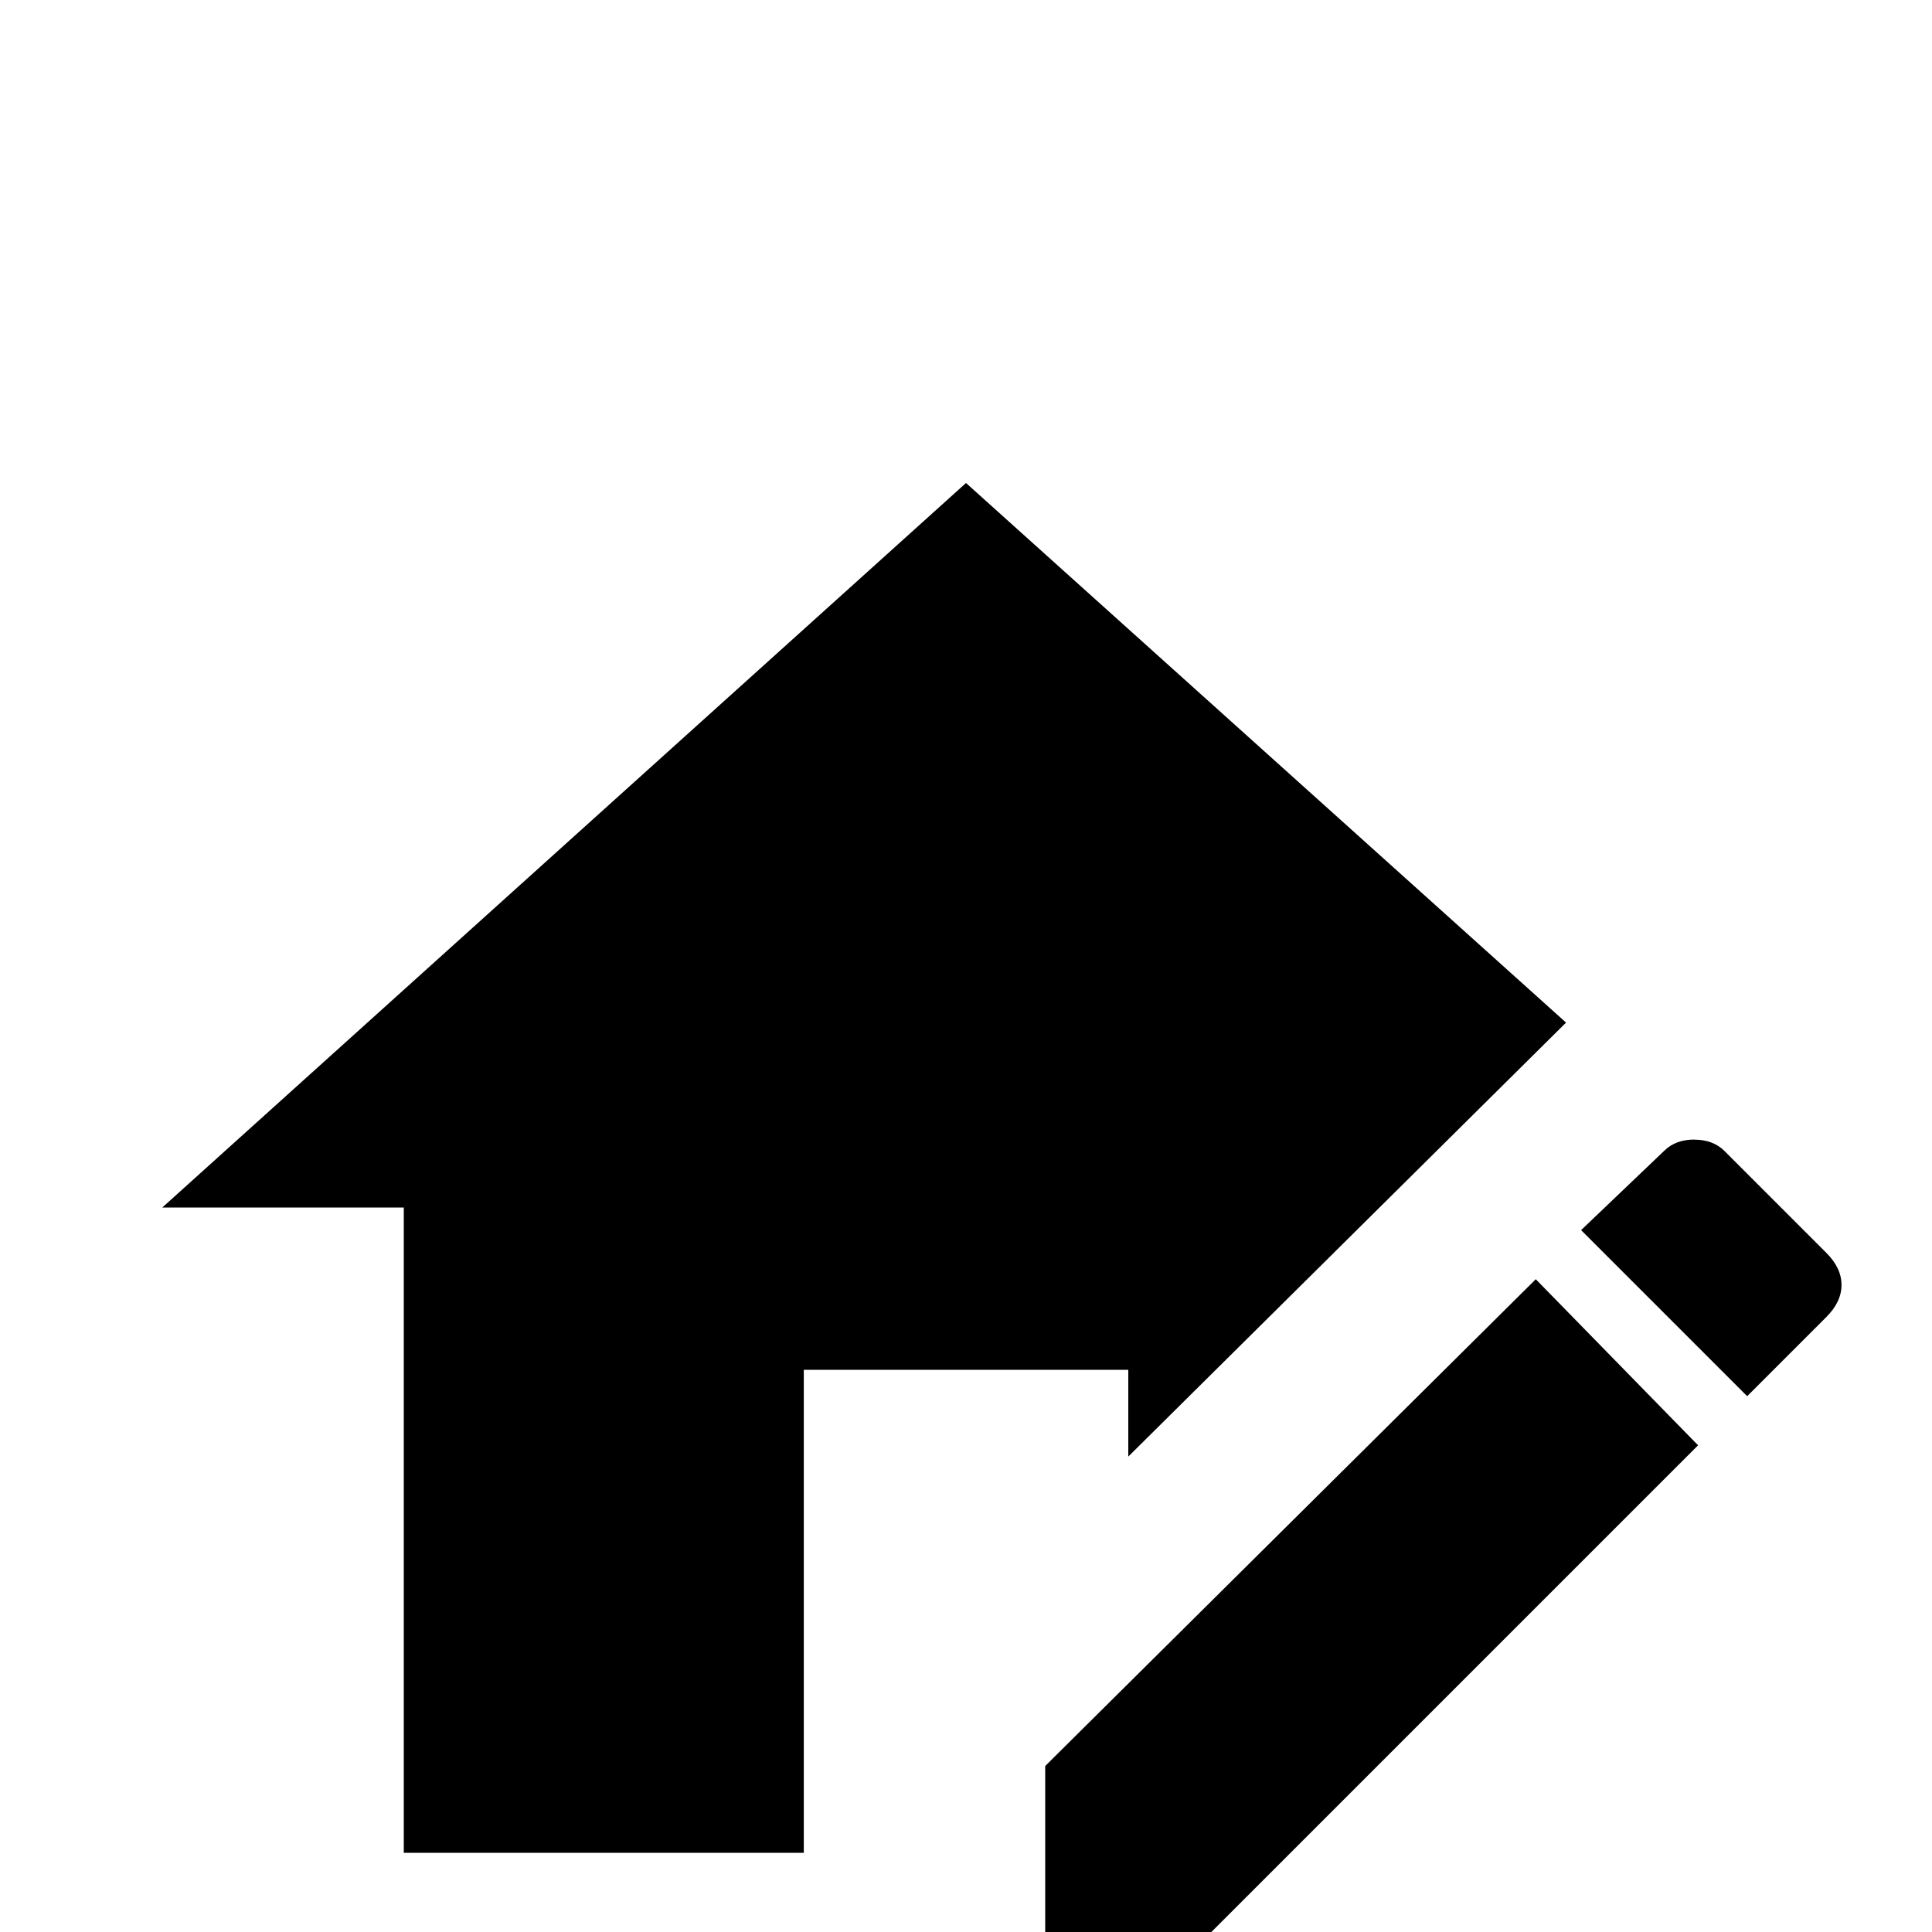 <!-- Generated by IcoMoon.io -->
<svg version="1.1" xmlns="http://www.w3.org/2000/svg" width="24" height="24" viewBox="0 0 24 24">
<title>home_edit</title>
<path d="M12 6l-9.984 9h3v8.016h4.969v-6h4.031v1.078l5.438-5.391zM21.047 14.156q-0.234 0-0.375 0.141l-1.031 0.984 2.063 2.063 0.984-0.984q0.188-0.188 0.188-0.398t-0.188-0.398l-1.266-1.266q-0.141-0.141-0.375-0.141zM19.078 15.891l-6.094 6.047v2.063h2.063l6.047-6.047z"></path>
</svg>
